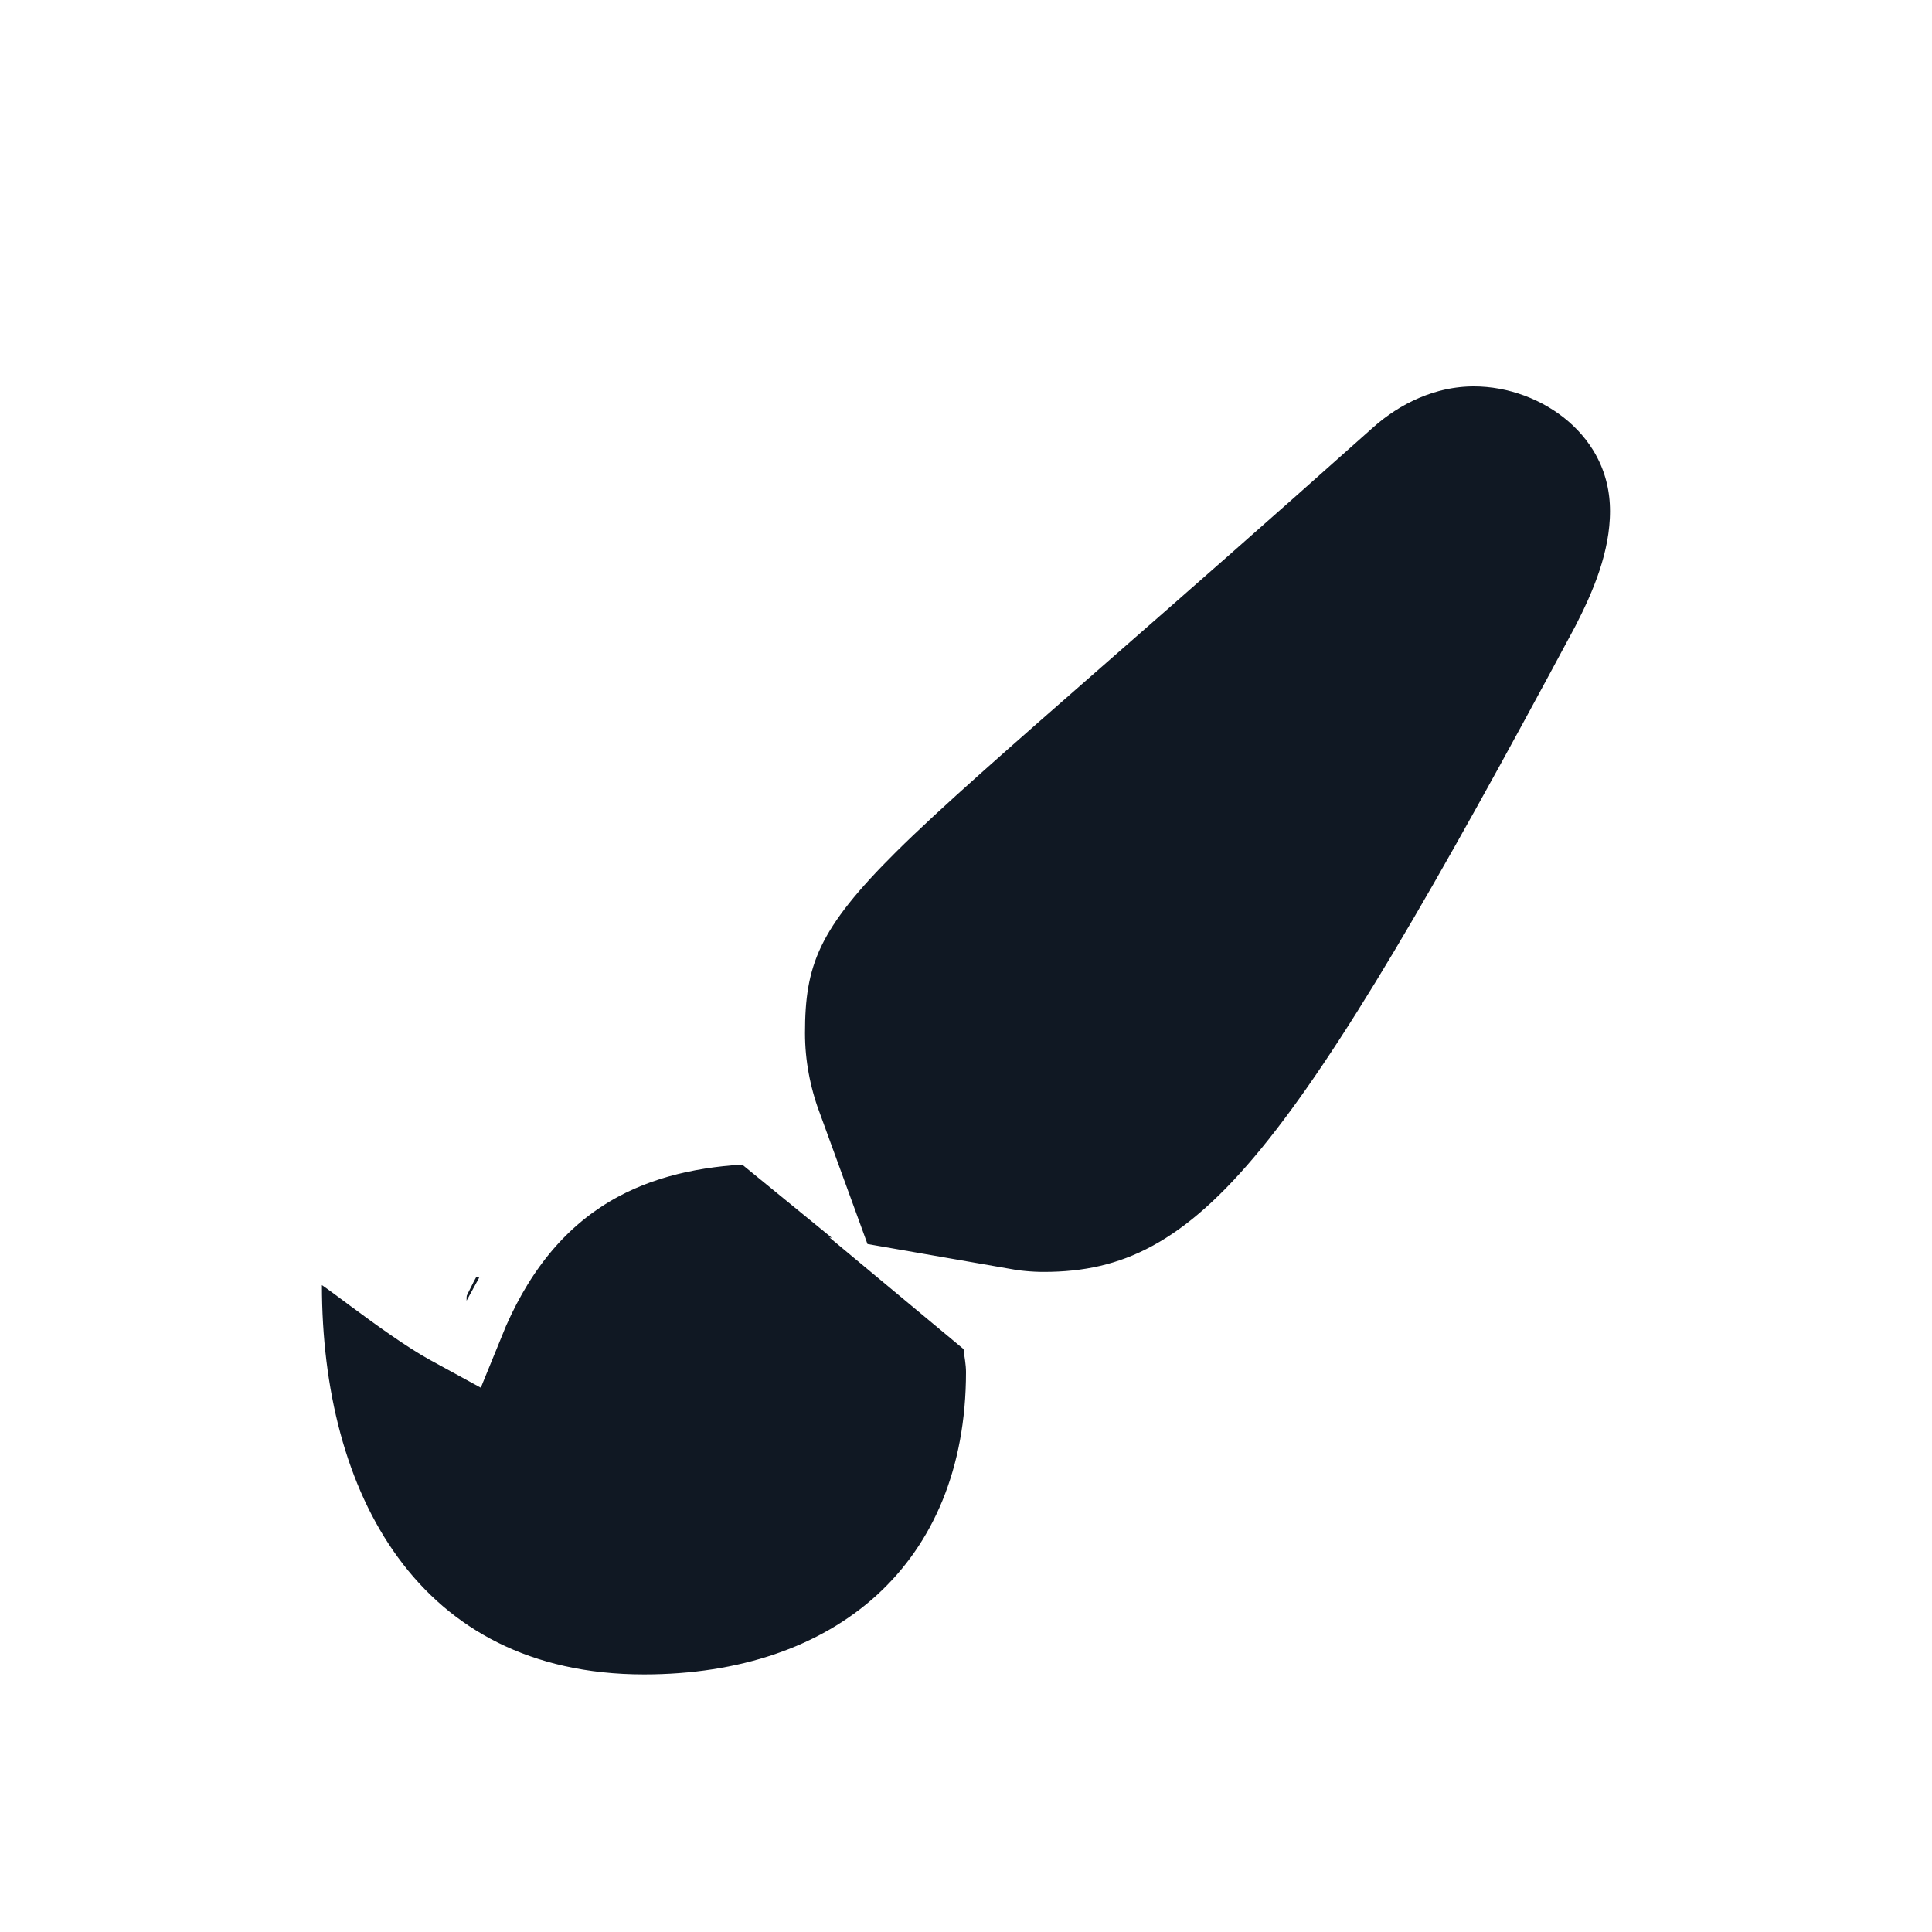<svg width="30" height="30" viewBox="0 0 30 30" fill="none" xmlns="http://www.w3.org/2000/svg">
<g clip-path="url(#clip0)" filter="url(#filter0_dd)">
<path d="M12.004 15.507L11.774 15.316L11.476 15.335C10.616 15.39 9.727 15.586 8.929 16.109C8.158 16.614 7.533 17.385 7.087 18.486C7.076 18.48 7.063 18.474 7.051 18.467C6.892 18.38 6.697 18.254 6.486 18.108C6.278 17.964 6.069 17.81 5.883 17.673C5.855 17.652 5.828 17.632 5.8 17.611C5.654 17.503 5.516 17.4 5.422 17.336L4.249 16.536L4.249 17.956C4.249 19.665 4.641 21.349 5.575 22.627C6.531 23.936 8.01 24.75 10 24.75C11.622 24.75 13.067 24.281 14.116 23.327C15.173 22.364 15.75 20.977 15.75 19.305C15.75 19.194 15.738 19.096 15.729 19.026C15.724 18.991 15.72 18.966 15.717 18.945C15.713 18.917 15.71 18.898 15.708 18.87L15.676 18.567L15.521 18.438C15.738 18.476 15.967 18.5 16.208 18.5C16.917 18.5 17.587 18.368 18.258 18.002C18.916 17.644 19.529 17.086 20.167 16.307C21.428 14.766 22.917 12.193 25.118 8.086L25.118 8.086L25.124 8.075C25.421 7.497 25.75 6.756 25.75 5.936C25.75 4.302 24.302 3.25 22.886 3.25C22.072 3.25 21.346 3.607 20.815 4.084C19.165 5.557 17.812 6.741 16.707 7.708C15.161 9.061 14.098 9.99 13.385 10.697C12.766 11.312 12.338 11.826 12.078 12.367C11.807 12.932 11.75 13.463 11.75 14.043C11.75 14.562 11.848 15.058 12.015 15.516L12.004 15.507ZM7.24 18.556C7.243 18.557 7.245 18.557 7.245 18.557C7.245 18.557 7.243 18.557 7.24 18.556Z" fill="#101823" stroke="white" stroke-width="1.5"/>
</g>
<defs>
<filter id="filter0_dd" x="0" y="0" width="30" height="30" filterUnits="userSpaceOnUse" color-interpolation-filters="sRGB">
<feFlood flood-opacity="0" result="BackgroundImageFix"/>
<feColorMatrix in="SourceAlpha" type="matrix" values="0 0 0 0 0 0 0 0 0 0 0 0 0 0 0 0 0 0 127 0"/>
<feOffset dy="1"/>
<feGaussianBlur stdDeviation="1.5"/>
<feColorMatrix type="matrix" values="0 0 0 0 0 0 0 0 0 0 0 0 0 0 0 0 0 0 0.12 0"/>
<feBlend mode="normal" in2="BackgroundImageFix" result="effect1_dropShadow"/>
<feColorMatrix in="SourceAlpha" type="matrix" values="0 0 0 0 0 0 0 0 0 0 0 0 0 0 0 0 0 0 127 0"/>
<feOffset dy="1"/>
<feGaussianBlur stdDeviation="1"/>
<feColorMatrix type="matrix" values="0 0 0 0 0 0 0 0 0 0 0 0 0 0 0 0 0 0 0.16 0"/>
<feBlend mode="normal" in2="effect1_dropShadow" result="effect2_dropShadow"/>
<feBlend mode="normal" in="SourceGraphic" in2="effect2_dropShadow" result="shape"/>
</filter>
<clipPath id="clip0">
<rect width="24" height="24" fill="white" transform="translate(3 2)"/>
</clipPath>
</defs>
</svg>
